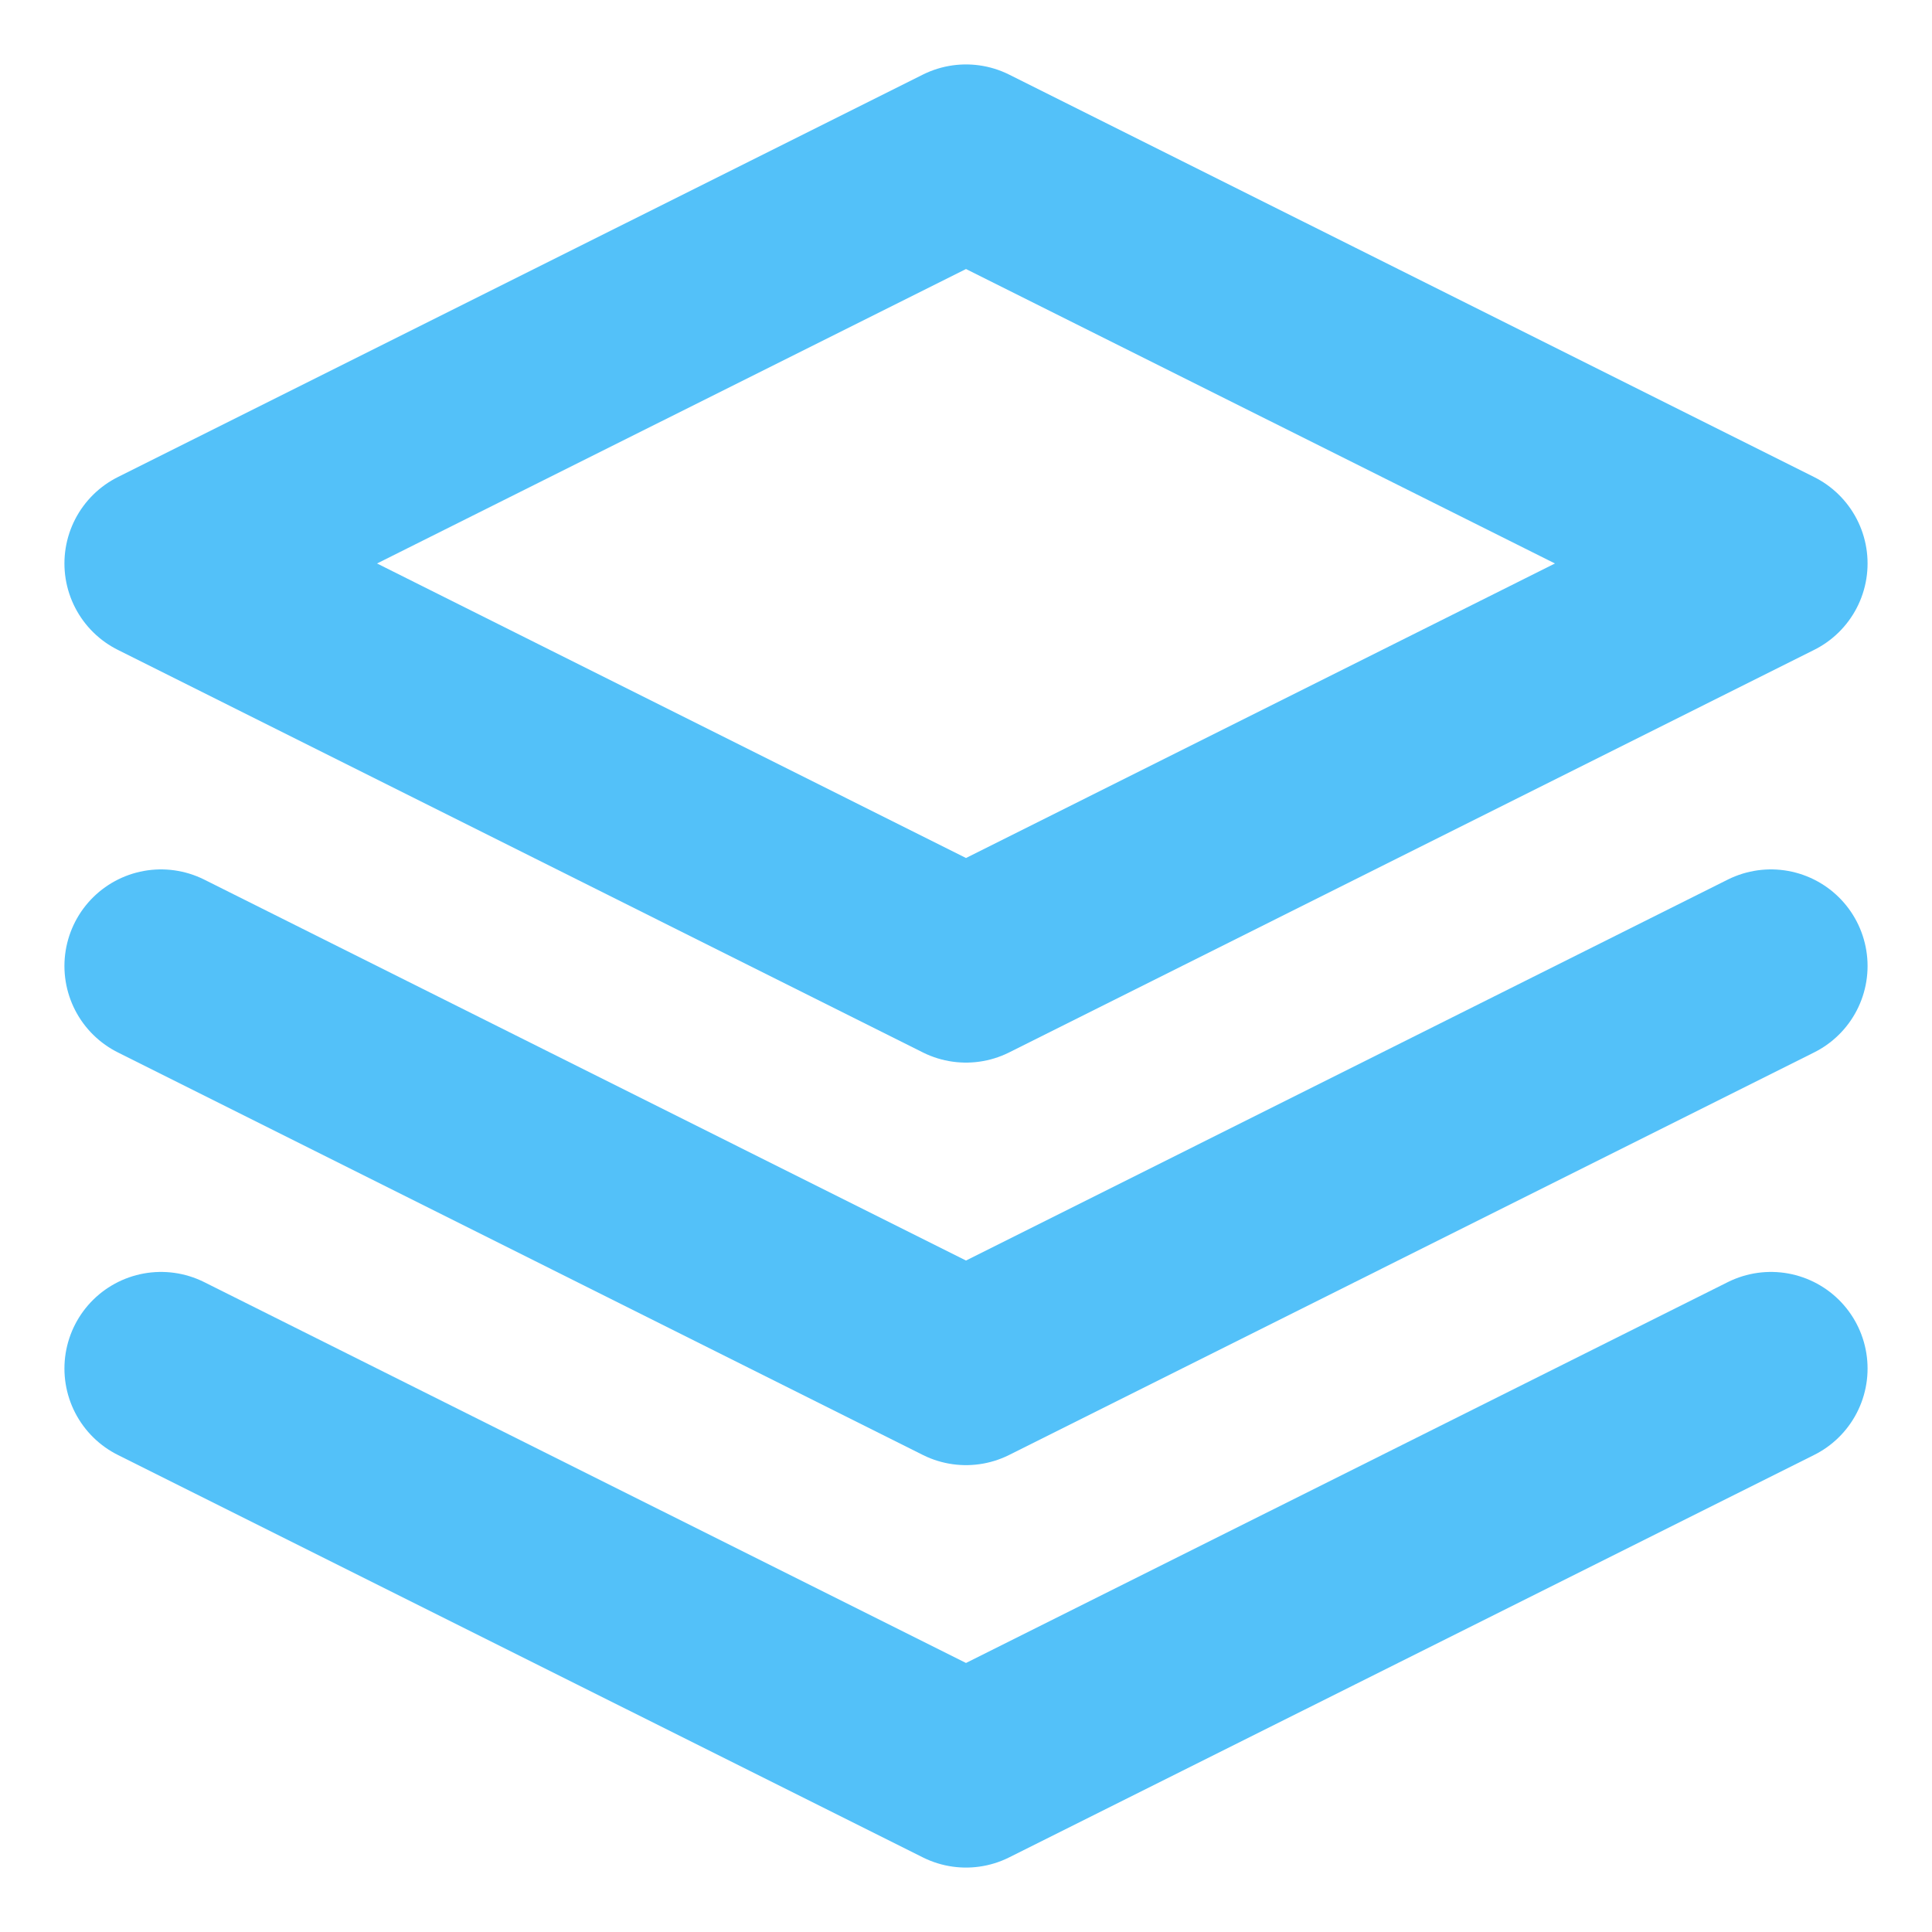 <svg width="20" height="20" viewBox="0 0 20 20" fill="none" xmlns="http://www.w3.org/2000/svg">
<g clip-path="url(#clip0_81_166)">
<path d="M1.667 14.167L10 18.333L18.333 14.167" stroke="#53C1F9" stroke-width="2" stroke-linecap="round" stroke-linejoin="round"/>
<path d="M1.667 10L10 14.167L18.333 10" stroke="#53C1F9" stroke-width="2" stroke-linecap="round" stroke-linejoin="round"/>
<path d="M10 1.667L1.667 5.833L10 10L18.333 5.833L10 1.667Z" stroke="#53C1F9" stroke-width="2" stroke-linecap="round" stroke-linejoin="round"/>
</g>
<defs>
<clipPath id="clip0_81_166">
<rect width="20" height="20" fill="white"/>
</clipPath>
</defs>
</svg>
